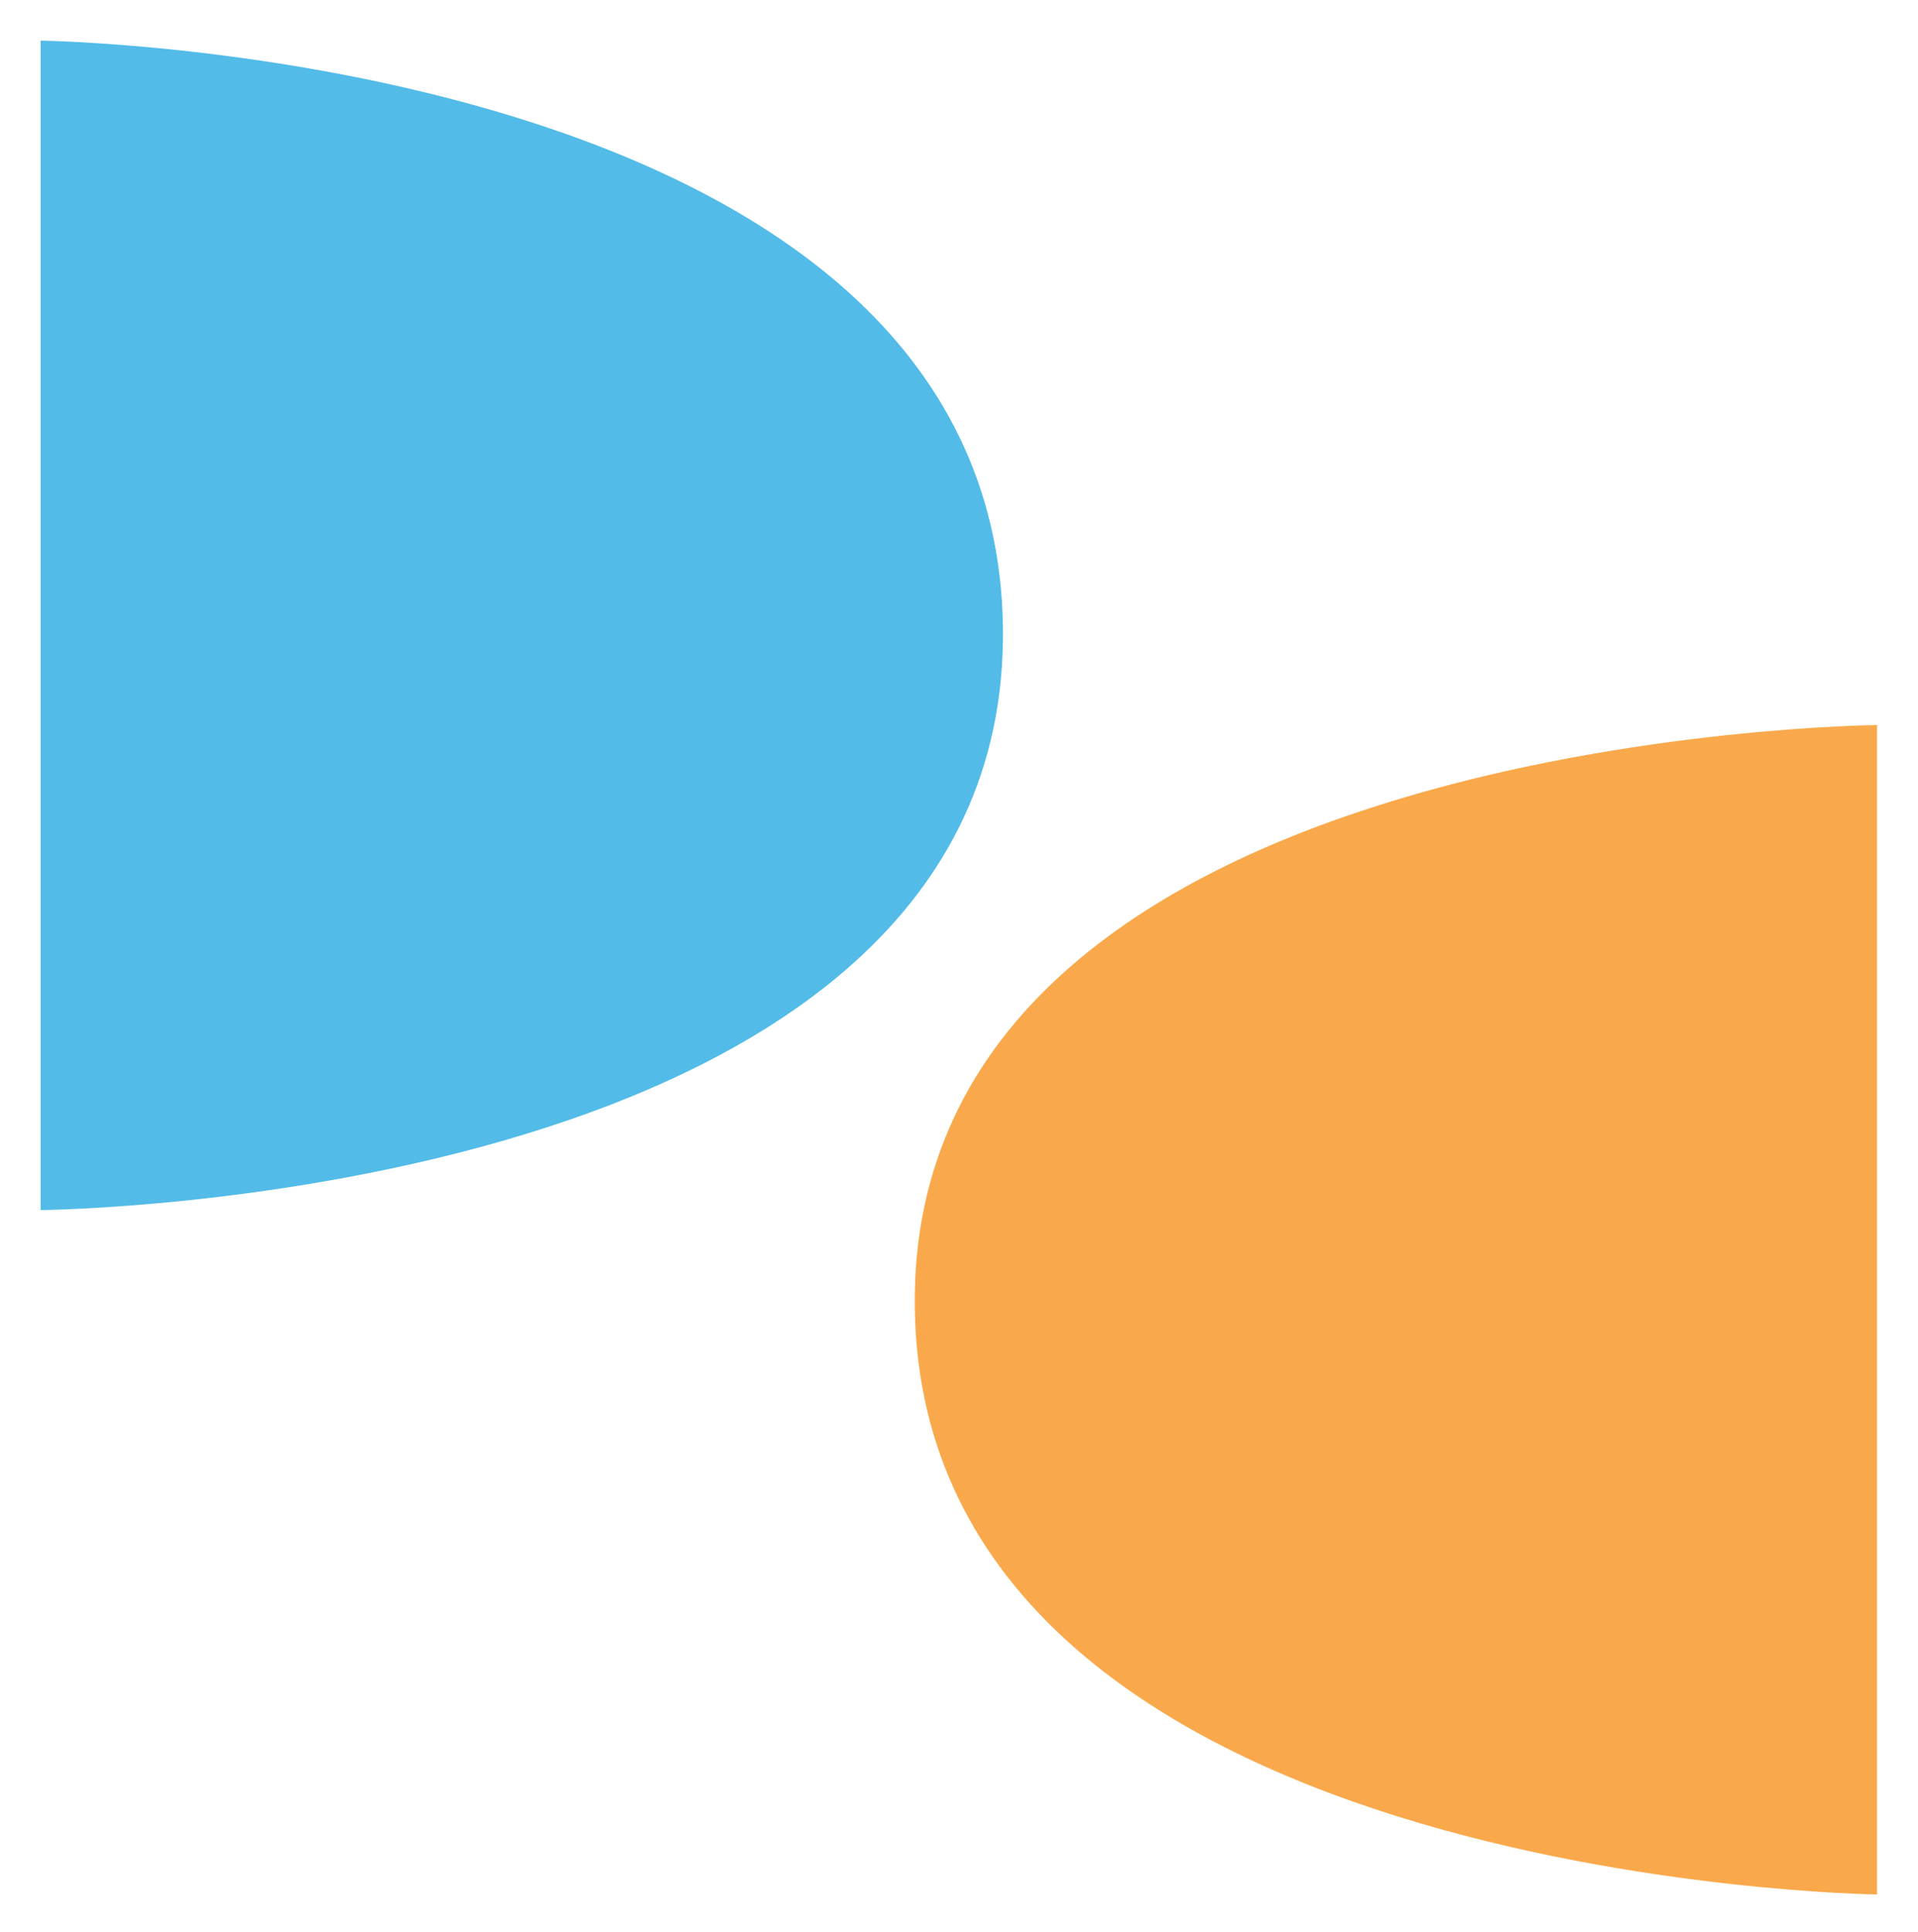 <?xml version="1.0" encoding="utf-8"?>
<!-- Generator: Adobe Illustrator 15.0.0, SVG Export Plug-In . SVG Version: 6.00 Build 0)  -->
<!DOCTYPE svg PUBLIC "-//W3C//DTD SVG 1.1//EN" "http://www.w3.org/Graphics/SVG/1.1/DTD/svg11.dtd">
<svg version="1.1" id="Layer_1" xmlns="http://www.w3.org/2000/svg" xmlns:xlink="http://www.w3.org/1999/xlink" x="0px" y="0px"
	 width="566px" height="570px" viewBox="0 0 566 570" style="enable-background:new 0 0 566 570;" xml:space="preserve">
<style type="text/css">
<![CDATA[
	.st0{display:inline;fill:#F7941E;fill-opacity:0.8;}
	.st1{fill:#27AAE1;fill-opacity:0.8;}
	.st2{fill:#F7941E;fill-opacity:0.8;}
	.st3{display:none;}
	.st4{display:inline;fill:#27AAE1;fill-opacity:0.8;}
]]>
</style>
<g class="st3">
	<path class="st4" d="M-18,114.829V584c0,0,389.182-3.076,386.104-233.817C365.029,119.443-18,114.829-18,114.829z"/>
	<path class="st0" d="M582,453.17V-16c0,0-389.181,3.076-386.104,233.816C198.973,448.557,582,453.17,582,453.17z"/>
</g>
<g class="st3">
	<path class="st4" d="M10,136.051v420.822c0,0,349.075-2.76,346.315-209.722C353.557,140.19,10,136.051,10,136.051z"/>
	<path class="st0" d="M553.912,432.771V11.95c0,0-349.075,2.759-346.315,209.721C210.357,428.632,553.912,432.771,553.912,432.771z"
		/>
</g>
<g class="st3">
	<path class="st4" d="M12,206v345.051c0,0,286.223-2.263,283.96-171.96C293.697,209.394,12,206,12,206z"/>
	<path class="st0" d="M553.912,355V9.95c0,0-286.222,2.262-283.959,171.959S553.912,355,553.912,355z"/>
</g>
<g class="st3">
	<path class="st4" d="M-18-16v380.376c0,0,315.525-2.494,313.031-189.565C292.537-12.258-18-16-18-16z"/>
	<path class="st0" d="M582,584V203.625c0,0-315.524,2.494-313.029,189.564C271.465,580.259,582,584,582,584z"/>
</g>
<g>
	<path class="st1" d="M12,12v345.051c0,0,286.223-2.263,283.96-171.96C293.697,15.394,12,12,12,12z"/>
	<path class="st2" d="M553.912,559V213.95c0,0-286.222,2.262-283.959,171.959S553.912,559,553.912,559z"/>
</g>
</svg>
